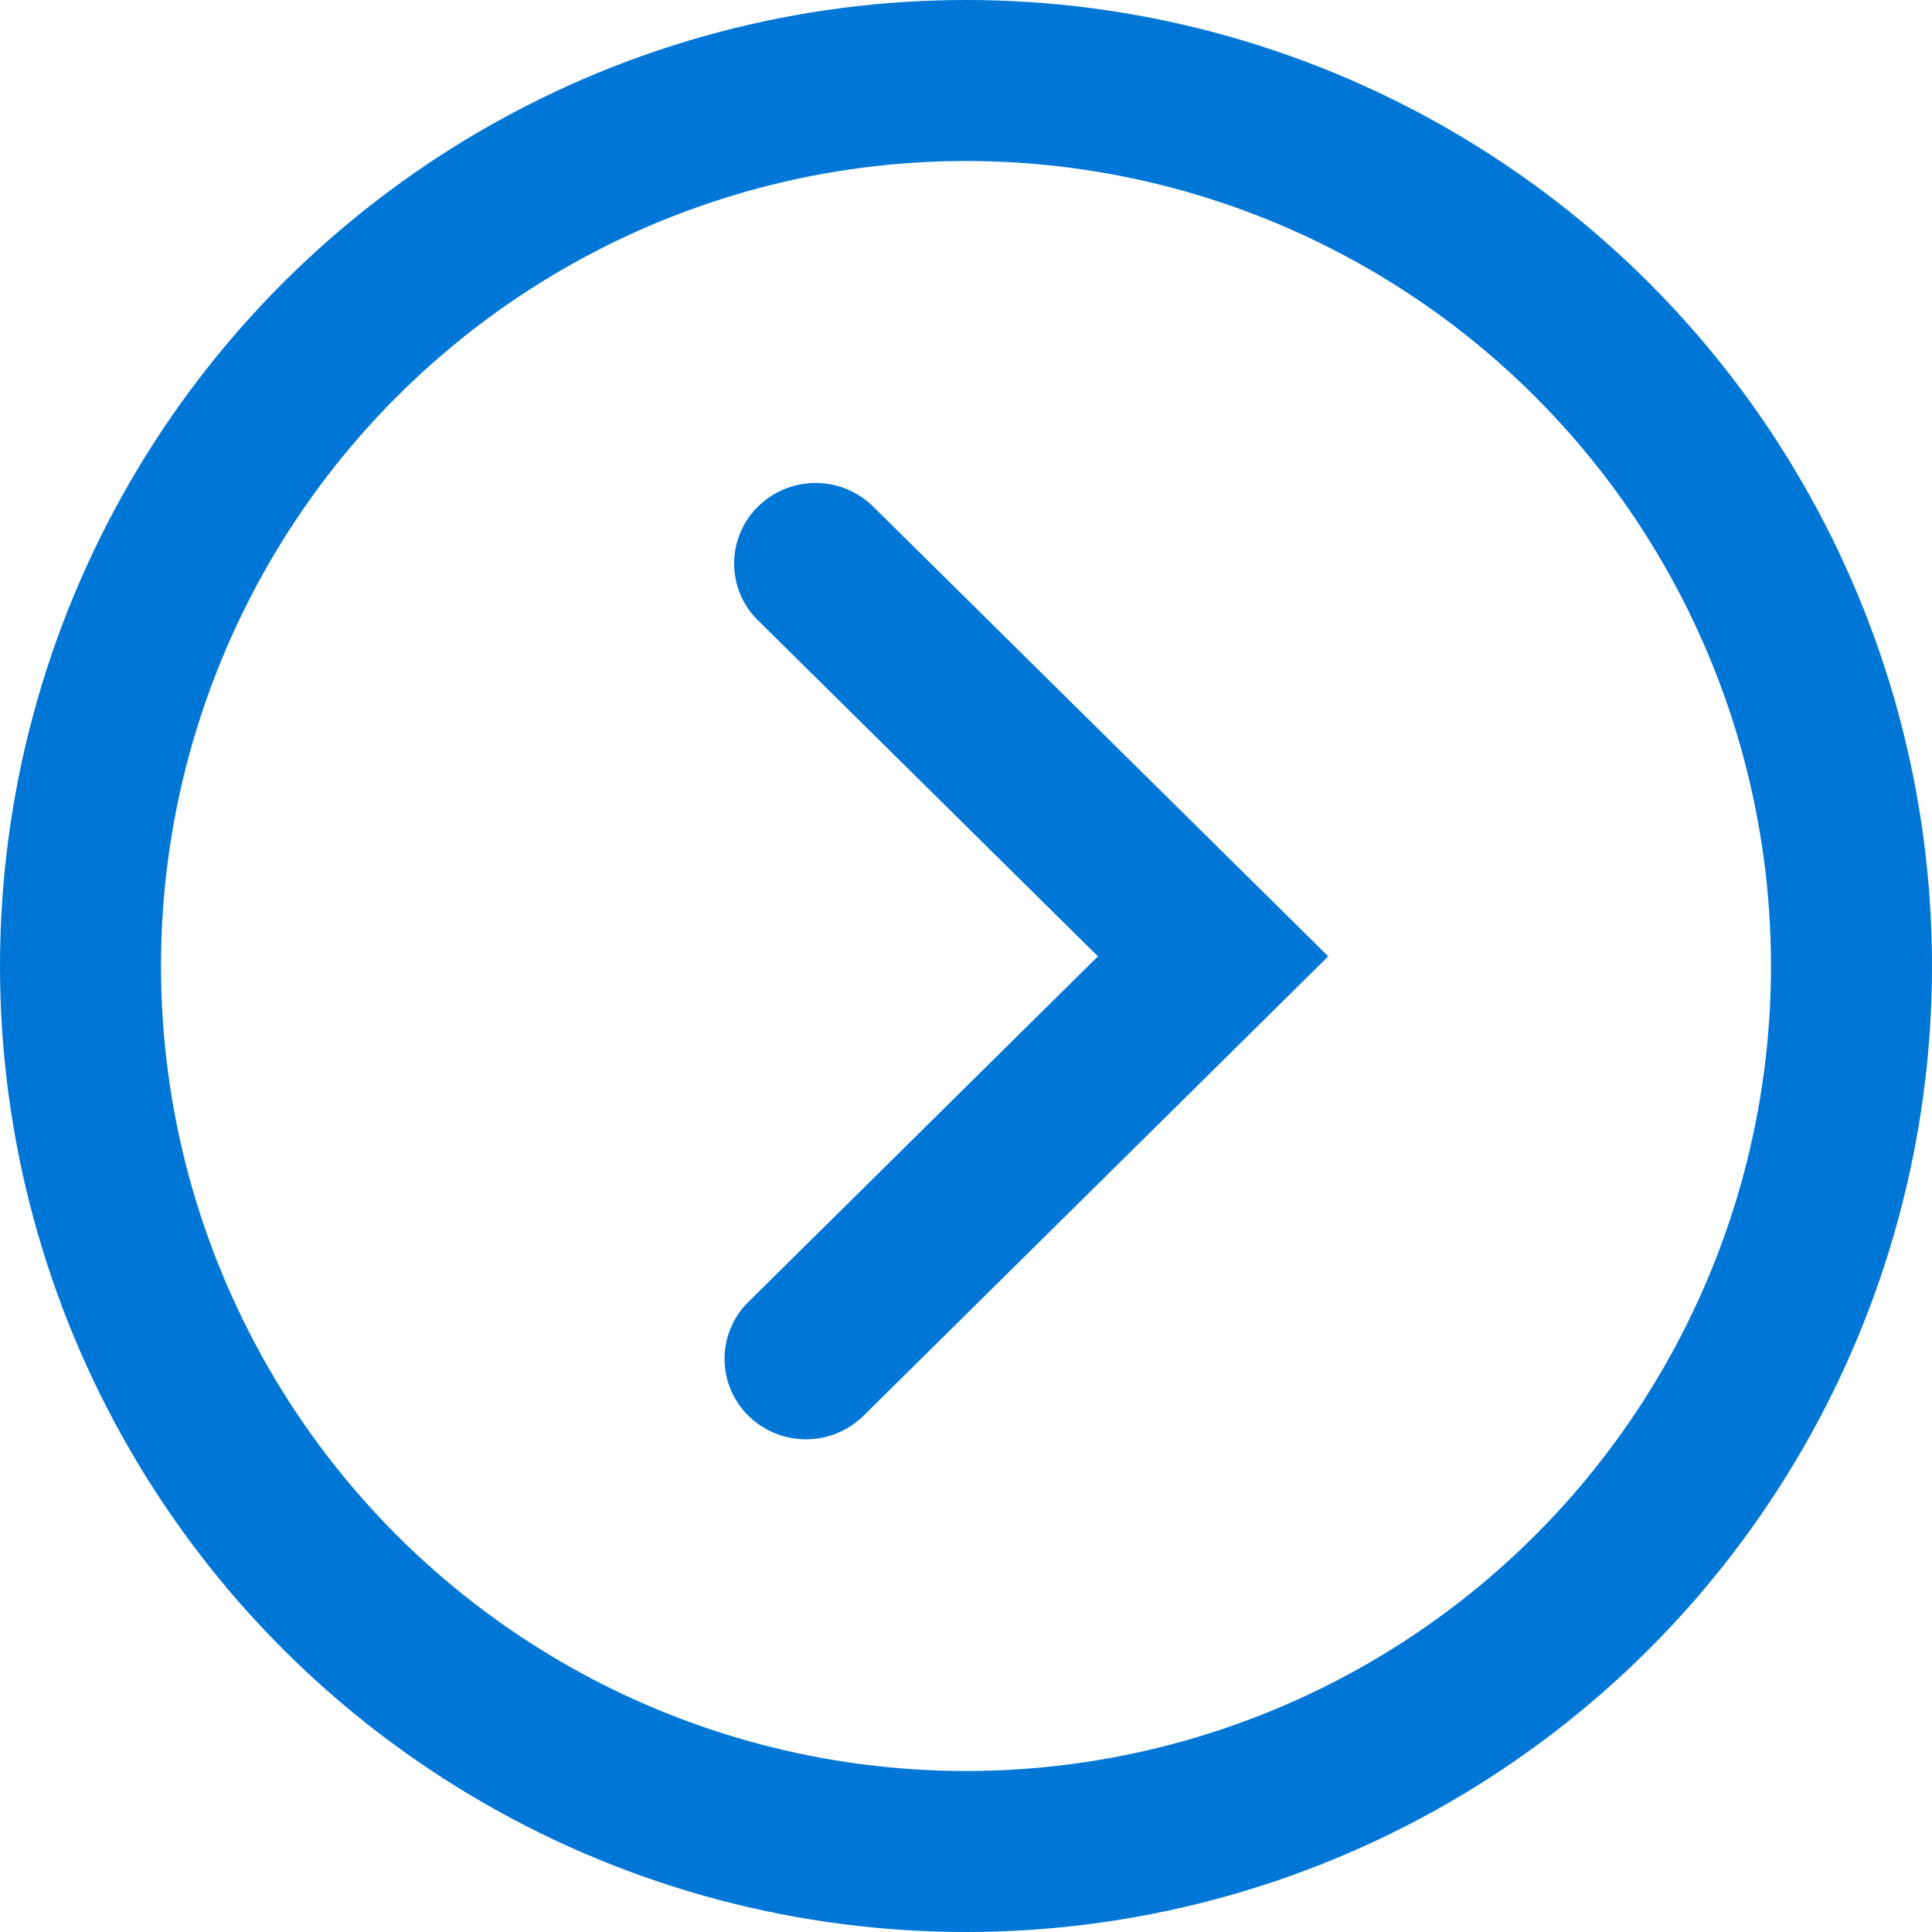 <svg xmlns="http://www.w3.org/2000/svg" xmlns:xlink="http://www.w3.org/1999/xlink" width="24" height="24" viewBox="0 0 24 24">
    <defs>
        <path id="a" d="M9.416 7.707a.992.992 0 0 1 0-1.414 1.02 1.02 0 0 1 1.431 0L16.5 11.88l-5.773 5.707a1.02 1.02 0 0 1-1.43 0 .992.992 0 0 1 0-1.414l4.342-4.293-4.223-4.174z"/>
    </defs>
    <g fill="none" fill-rule="evenodd">
        <use fill="#0076d6" fill-rule="nonzero" xlink:href="#a"/>
        <circle cx="12" cy="12" r="11" stroke="#0076d6" stroke-width="2"/>
    </g>
</svg>
